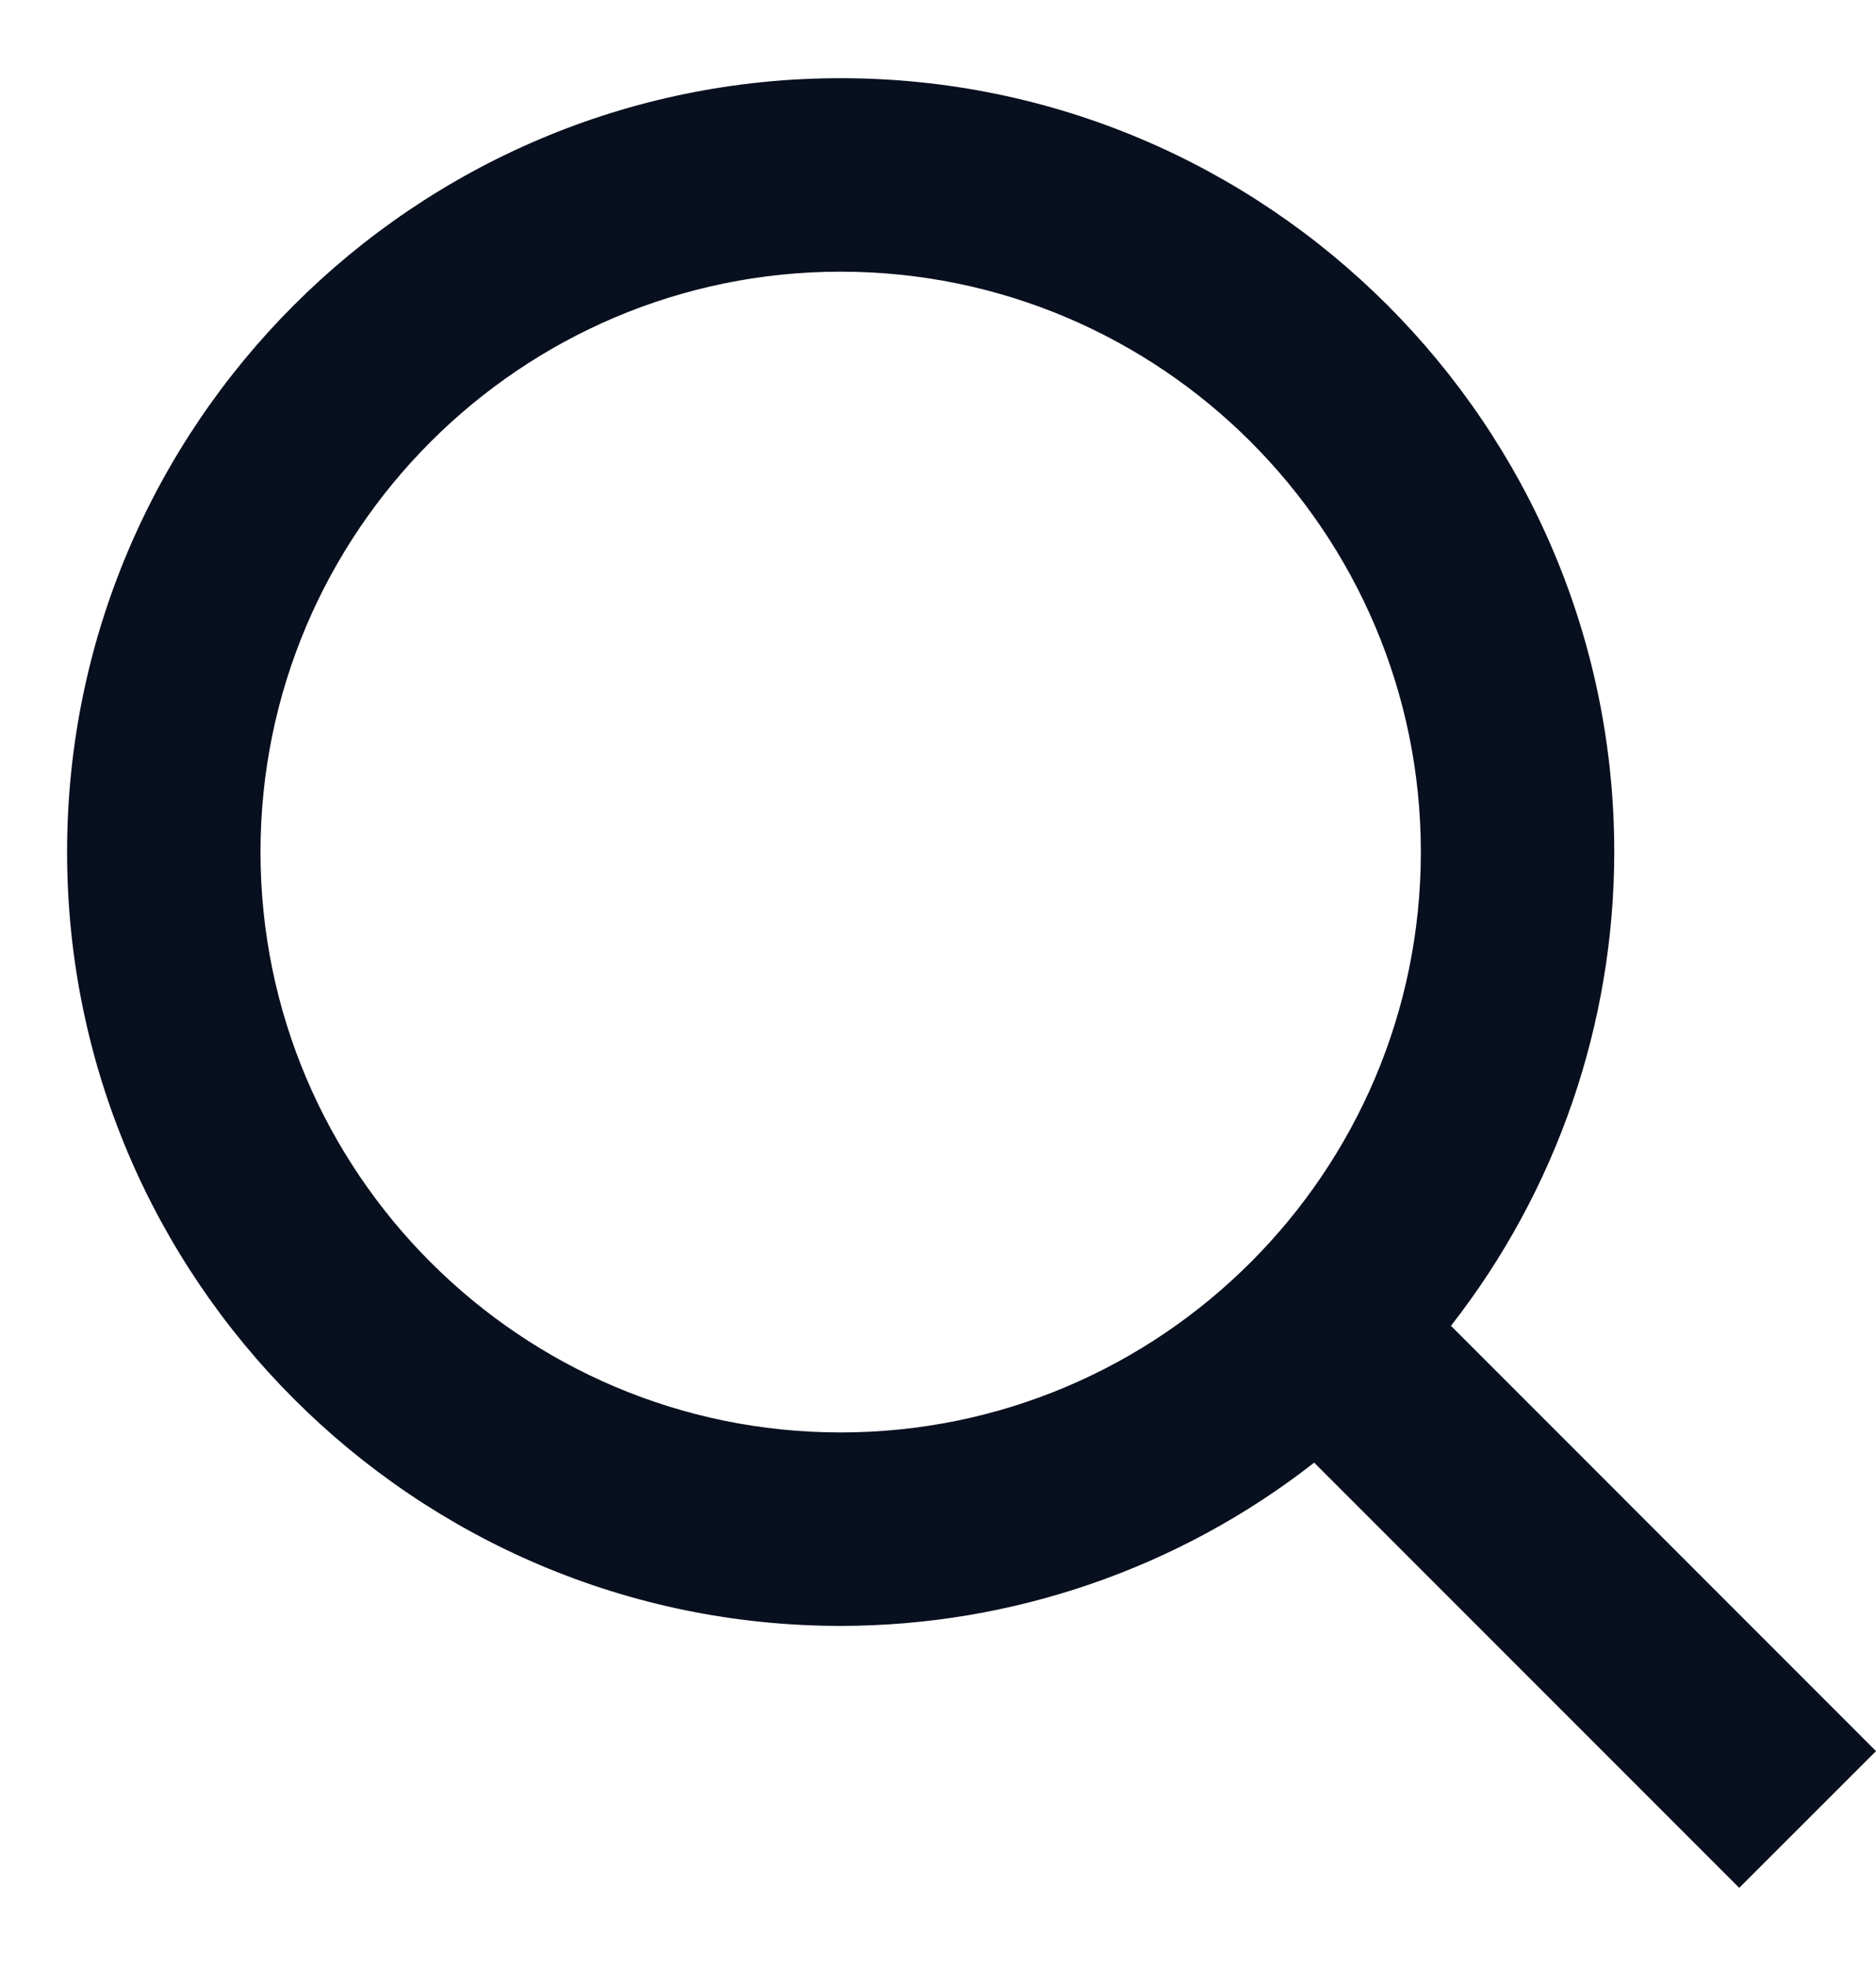 <svg width="21" height="22" viewBox="0 0 21 22" fill="none" xmlns="http://www.w3.org/2000/svg">
<path d="M9.41 18.194C11.332 18.193 13.198 17.55 14.711 16.367L19.469 21.125L21 19.595L16.242 14.836C17.426 13.322 18.069 11.456 18.07 9.534C18.07 4.76 14.185 0.875 9.41 0.875C4.636 0.875 0.751 4.76 0.751 9.534C0.751 14.309 4.636 18.194 9.41 18.194ZM9.41 3.04C12.992 3.04 15.905 5.953 15.905 9.534C15.905 13.116 12.992 16.029 9.41 16.029C5.829 16.029 2.916 13.116 2.916 9.534C2.916 5.953 5.829 3.04 9.41 3.04Z" fill="#080F1E"/>
</svg>
